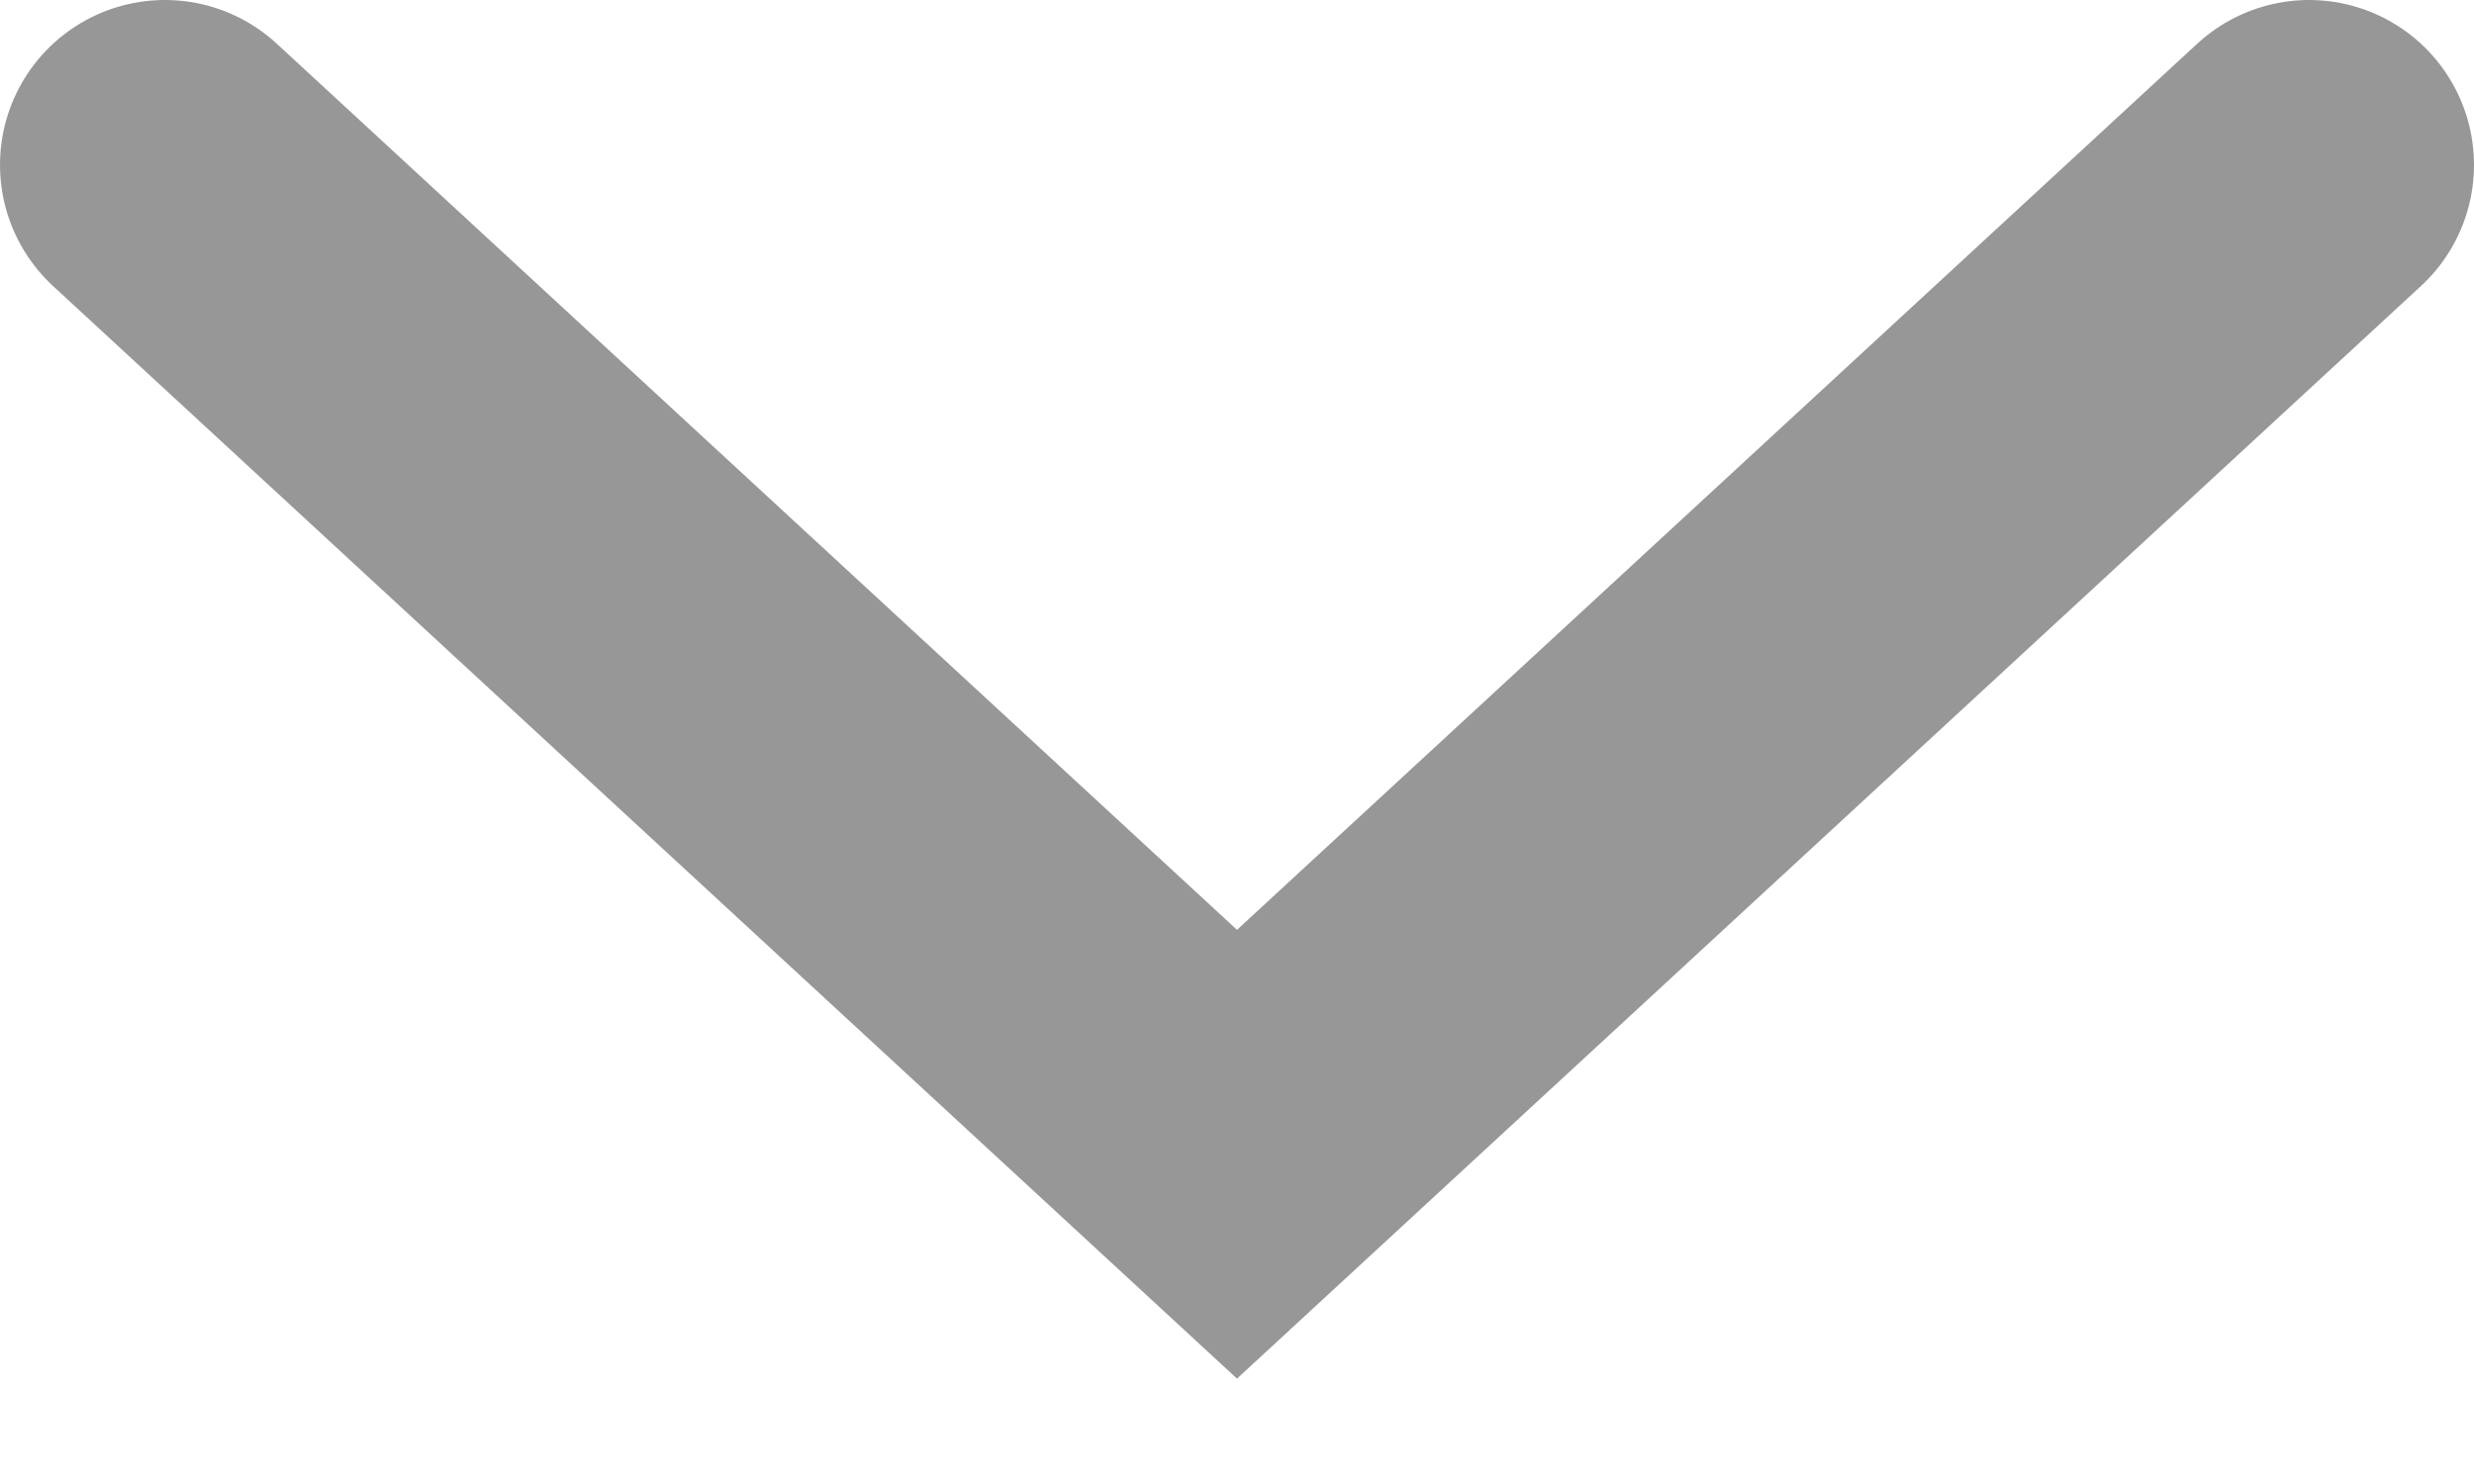 <svg width="15" height="9" viewBox="0 0 15 9" fill="none" xmlns="http://www.w3.org/2000/svg">
<path opacity="0.5" d="M1 1L7.5 7L14 1" stroke="#303030" stroke-width="2" stroke-linecap="round"/>
</svg>
